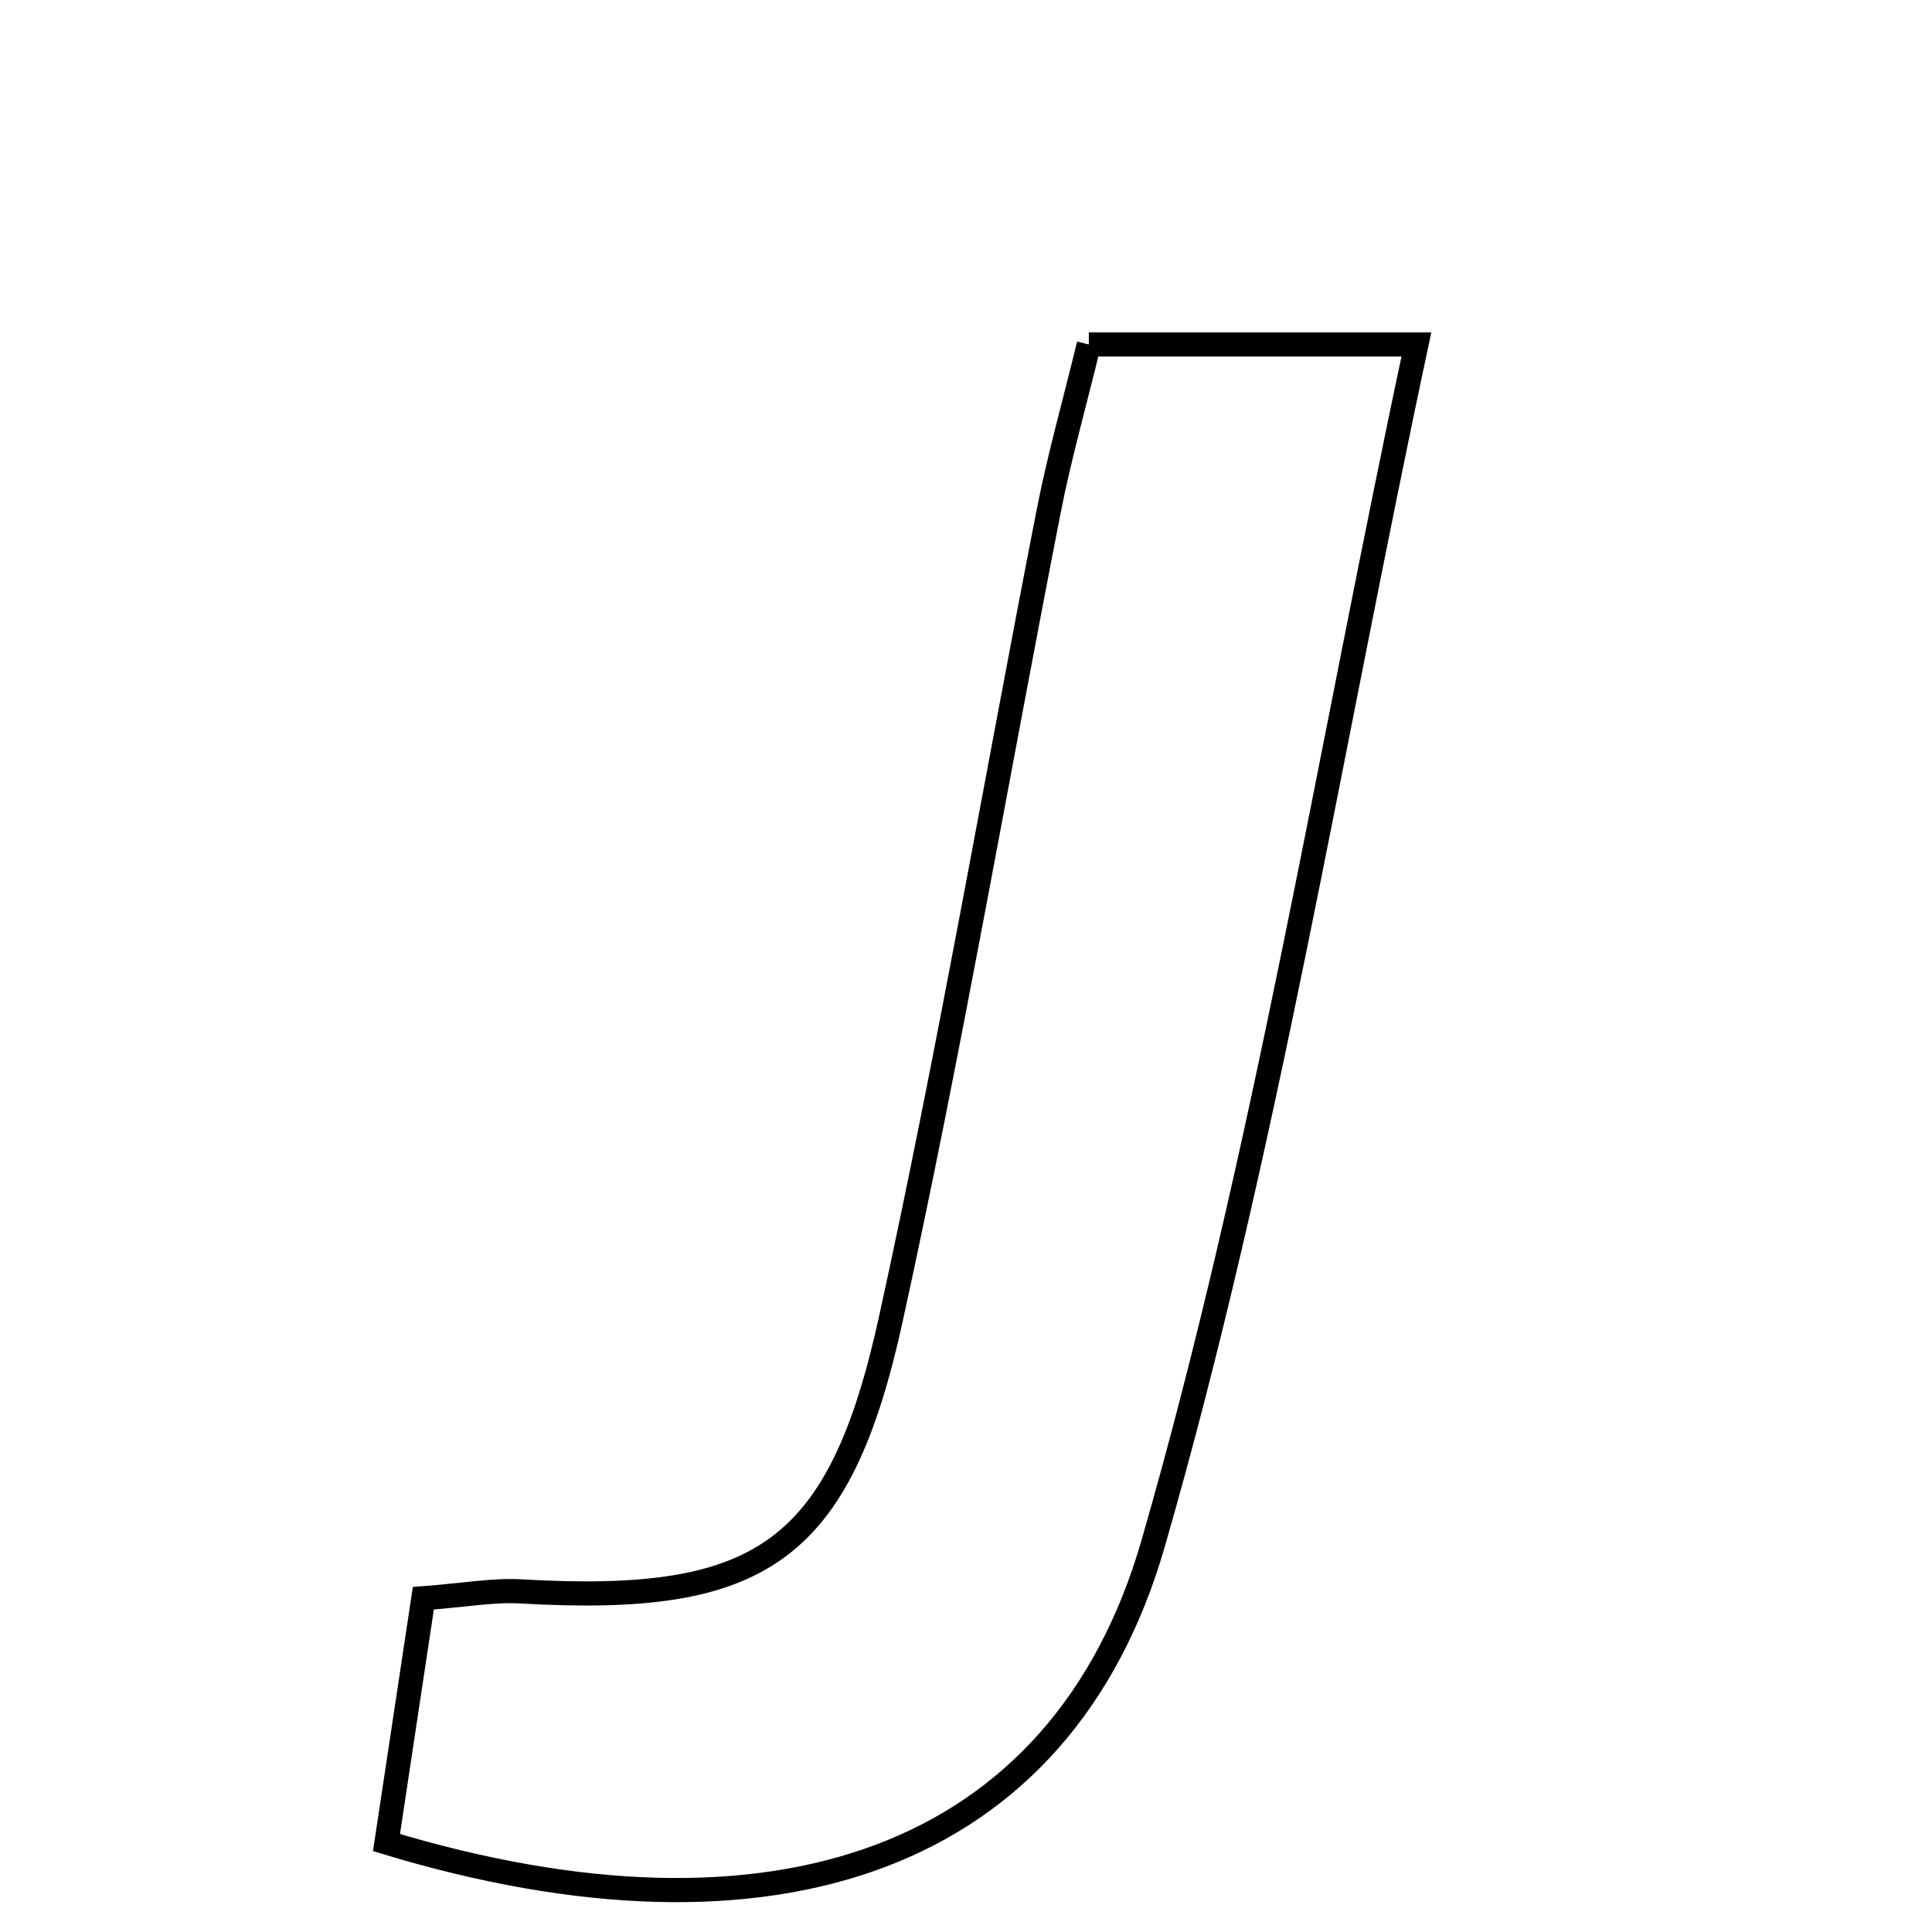 <svg xmlns="http://www.w3.org/2000/svg" viewBox="0.0 0.0 24.0 24.0" height="200px" width="200px"><path fill="none" stroke="black" stroke-width=".3" stroke-opacity="1.0"  filling="0" d="M13.526 4.279 C14.767 4.279 15.959 4.279 17.595 4.279 C16.518 9.317 15.721 14.331 14.325 19.173 C13.187 23.119 9.596 24.341 4.801 22.889 C4.945 21.936 5.094 20.948 5.259 19.854 C5.766 19.816 6.123 19.749 6.474 19.769 C9.445 19.94 10.428 19.297 11.067 16.383 C11.798 13.052 12.374 9.688 13.029 6.341 C13.155 5.696 13.335 5.062 13.526 4.279"></path></svg>